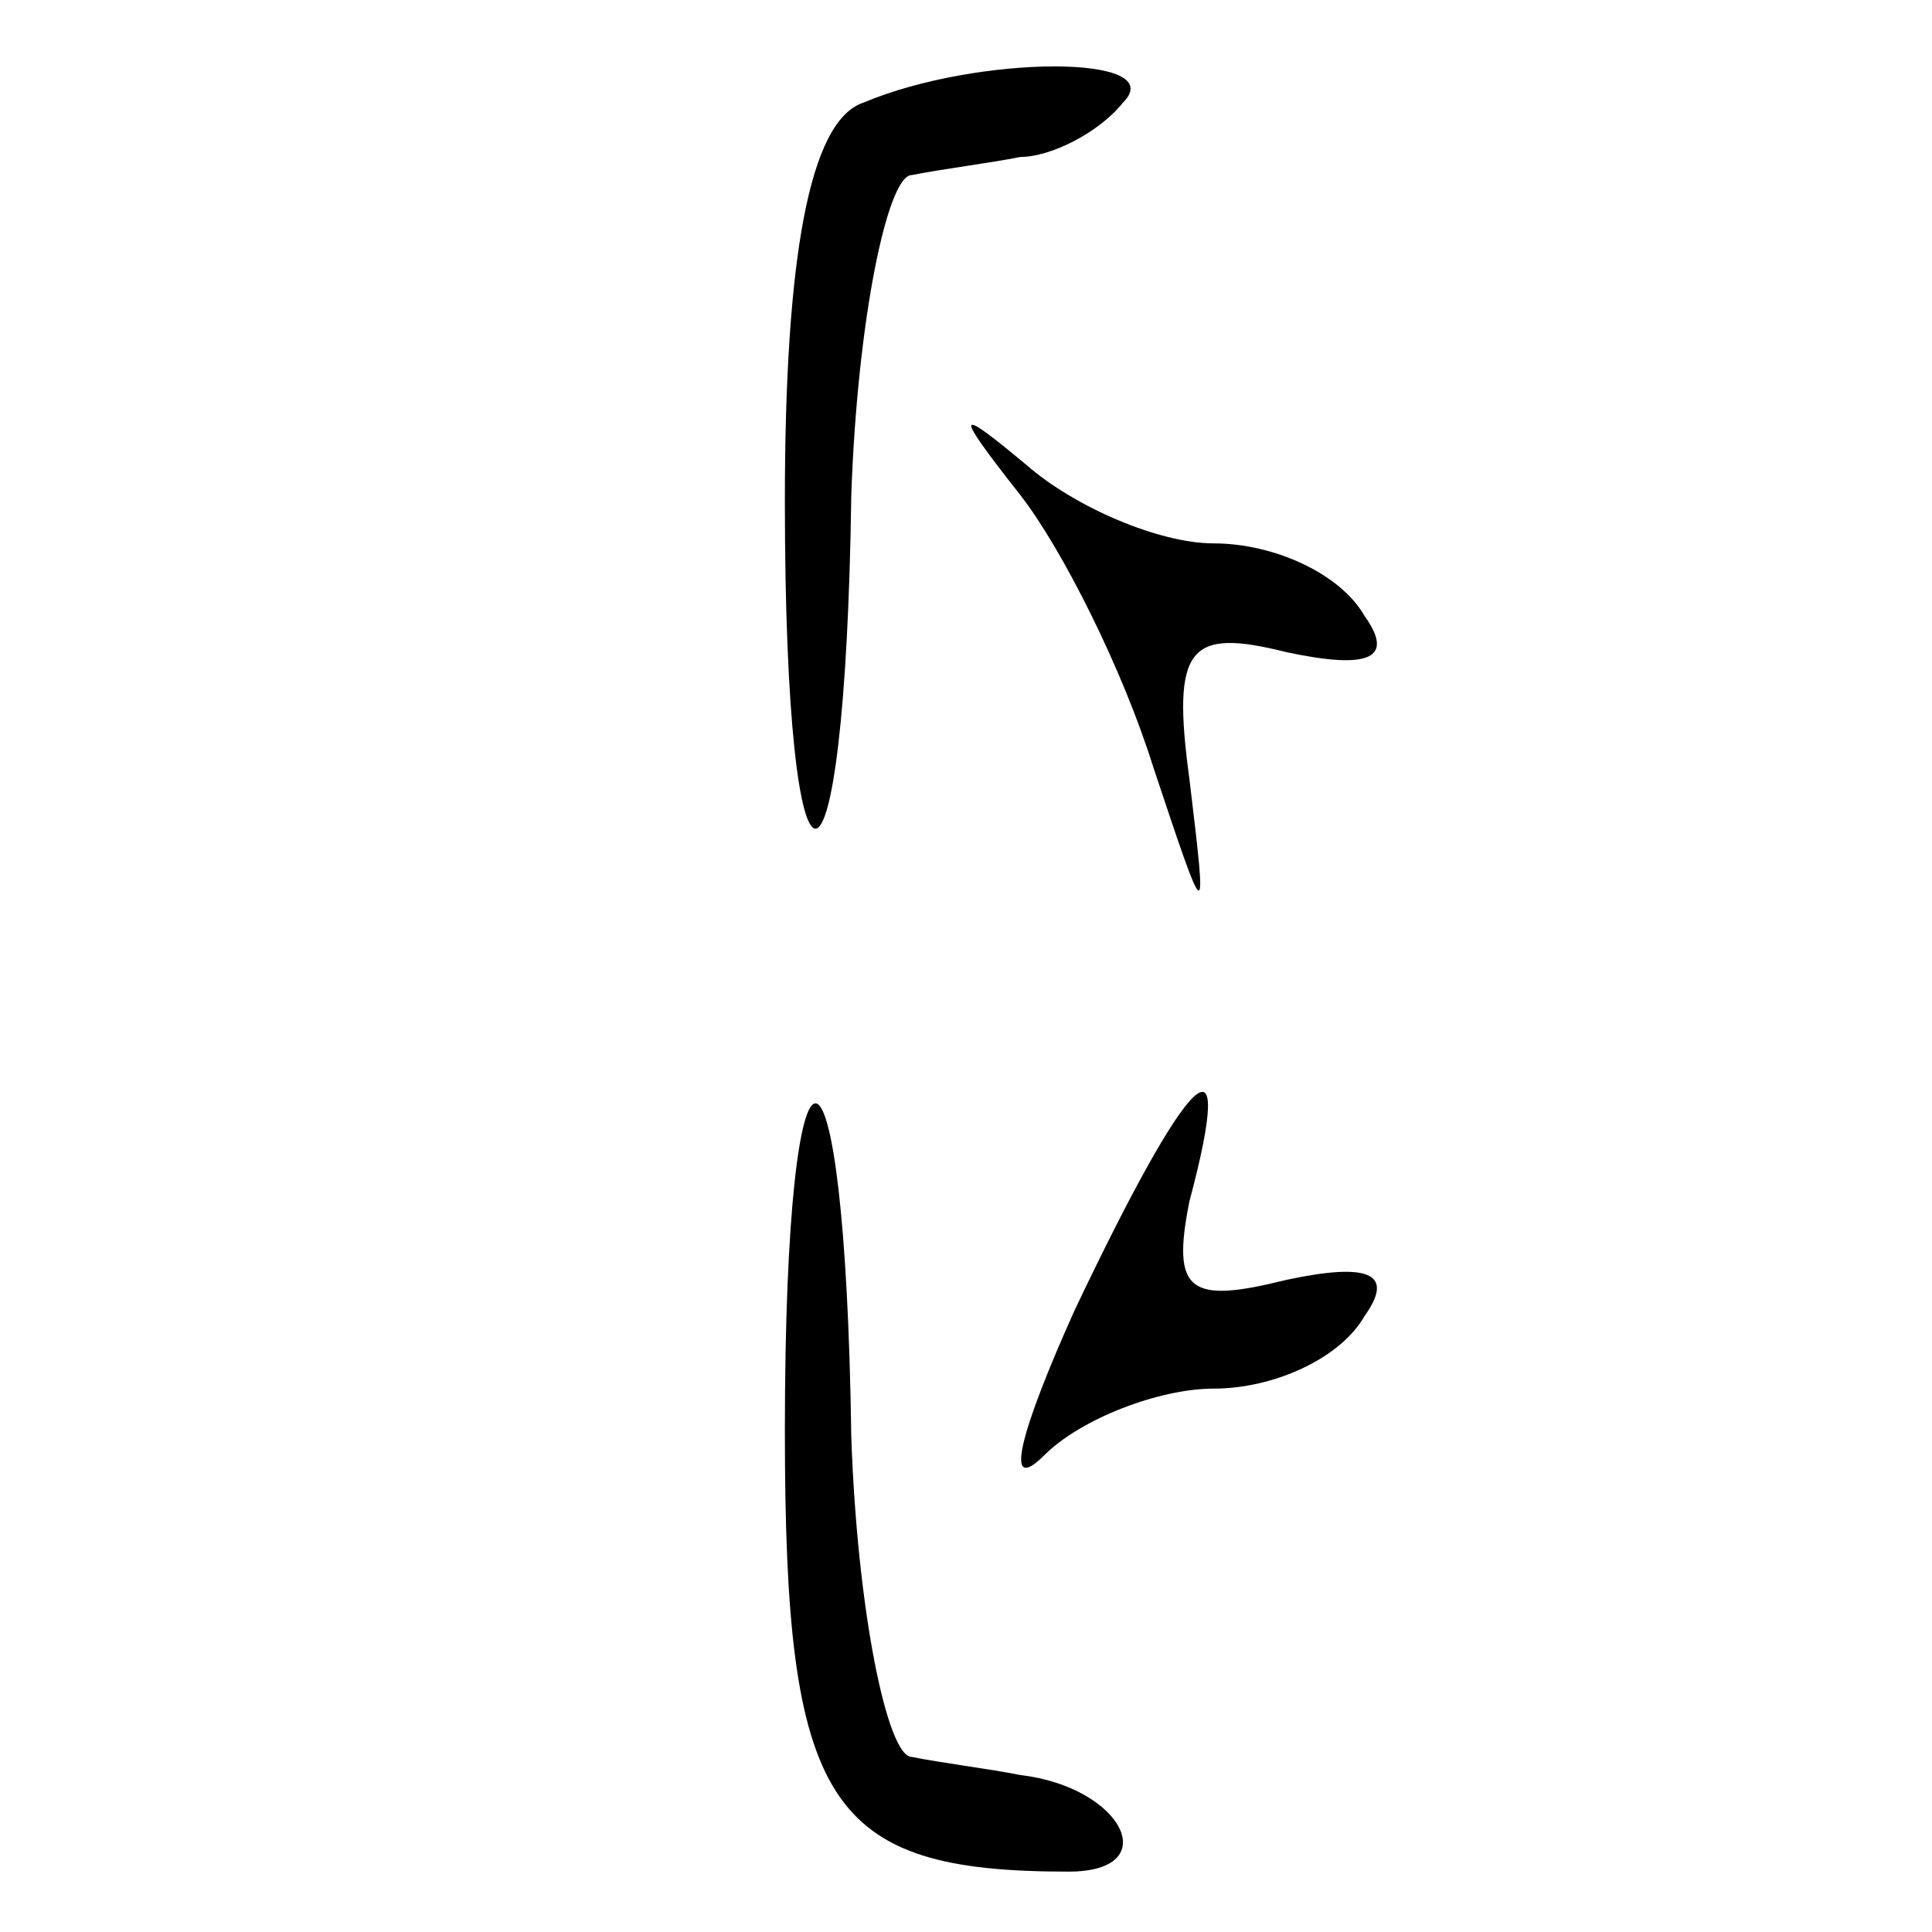 <?xml version="1.0" standalone="no"?>
<!DOCTYPE svg PUBLIC "-//W3C//DTD SVG 20010904//EN"
 "http://www.w3.org/TR/2001/REC-SVG-20010904/DTD/svg10.dtd">
<svg version="1.0" xmlns="http://www.w3.org/2000/svg"
 width="32pt" height="32pt" viewBox="0 0 32 32"
 preserveAspectRatio="xMidYMid meet">
<g transform="translate(0,32) scale(0.1,-0.1)"
fill="#000000" stroke="none">
<path fill="#000000" stroke="none" d="M143 303 c-9 -3 -13 -26 -13 -66 0 -73
10 -72 11 1 1 29 6 53 10 53 5 1 13 2 18 3 5 0 13 4 17 9 8 8 -24 8 -43 0z"/>
<path fill="#000000" stroke="none" d="M169 238 c7 -9 17 -29 22 -45 9 -27 9
-27 6 -2 -3 22 0 25 16 21 14 -3 18 -1 13 6 -4 7 -15 12 -25 12 -9 0 -23 6
-31 13 -12 10 -12 9 -1 -5z"/>
<path fill="#000000" stroke="none" d="M130 83 c0 -62 7 -73 47 -73 16 0 9 14
-8 16 -5 1 -13 2 -18 3 -4 0 -9 24 -10 53 -1 73 -11 74 -11 1z"/>
<path fill="#000000" stroke="none" d="M178 103 c-9 -20 -12 -31 -5 -24 6 6
19 11 28 11 10 0 21 5 25 12 5 7 1 9 -13 6 -16 -4 -19 -2 -16 13 8 30 0 22
-19 -18z"/>
</g>
</svg>
